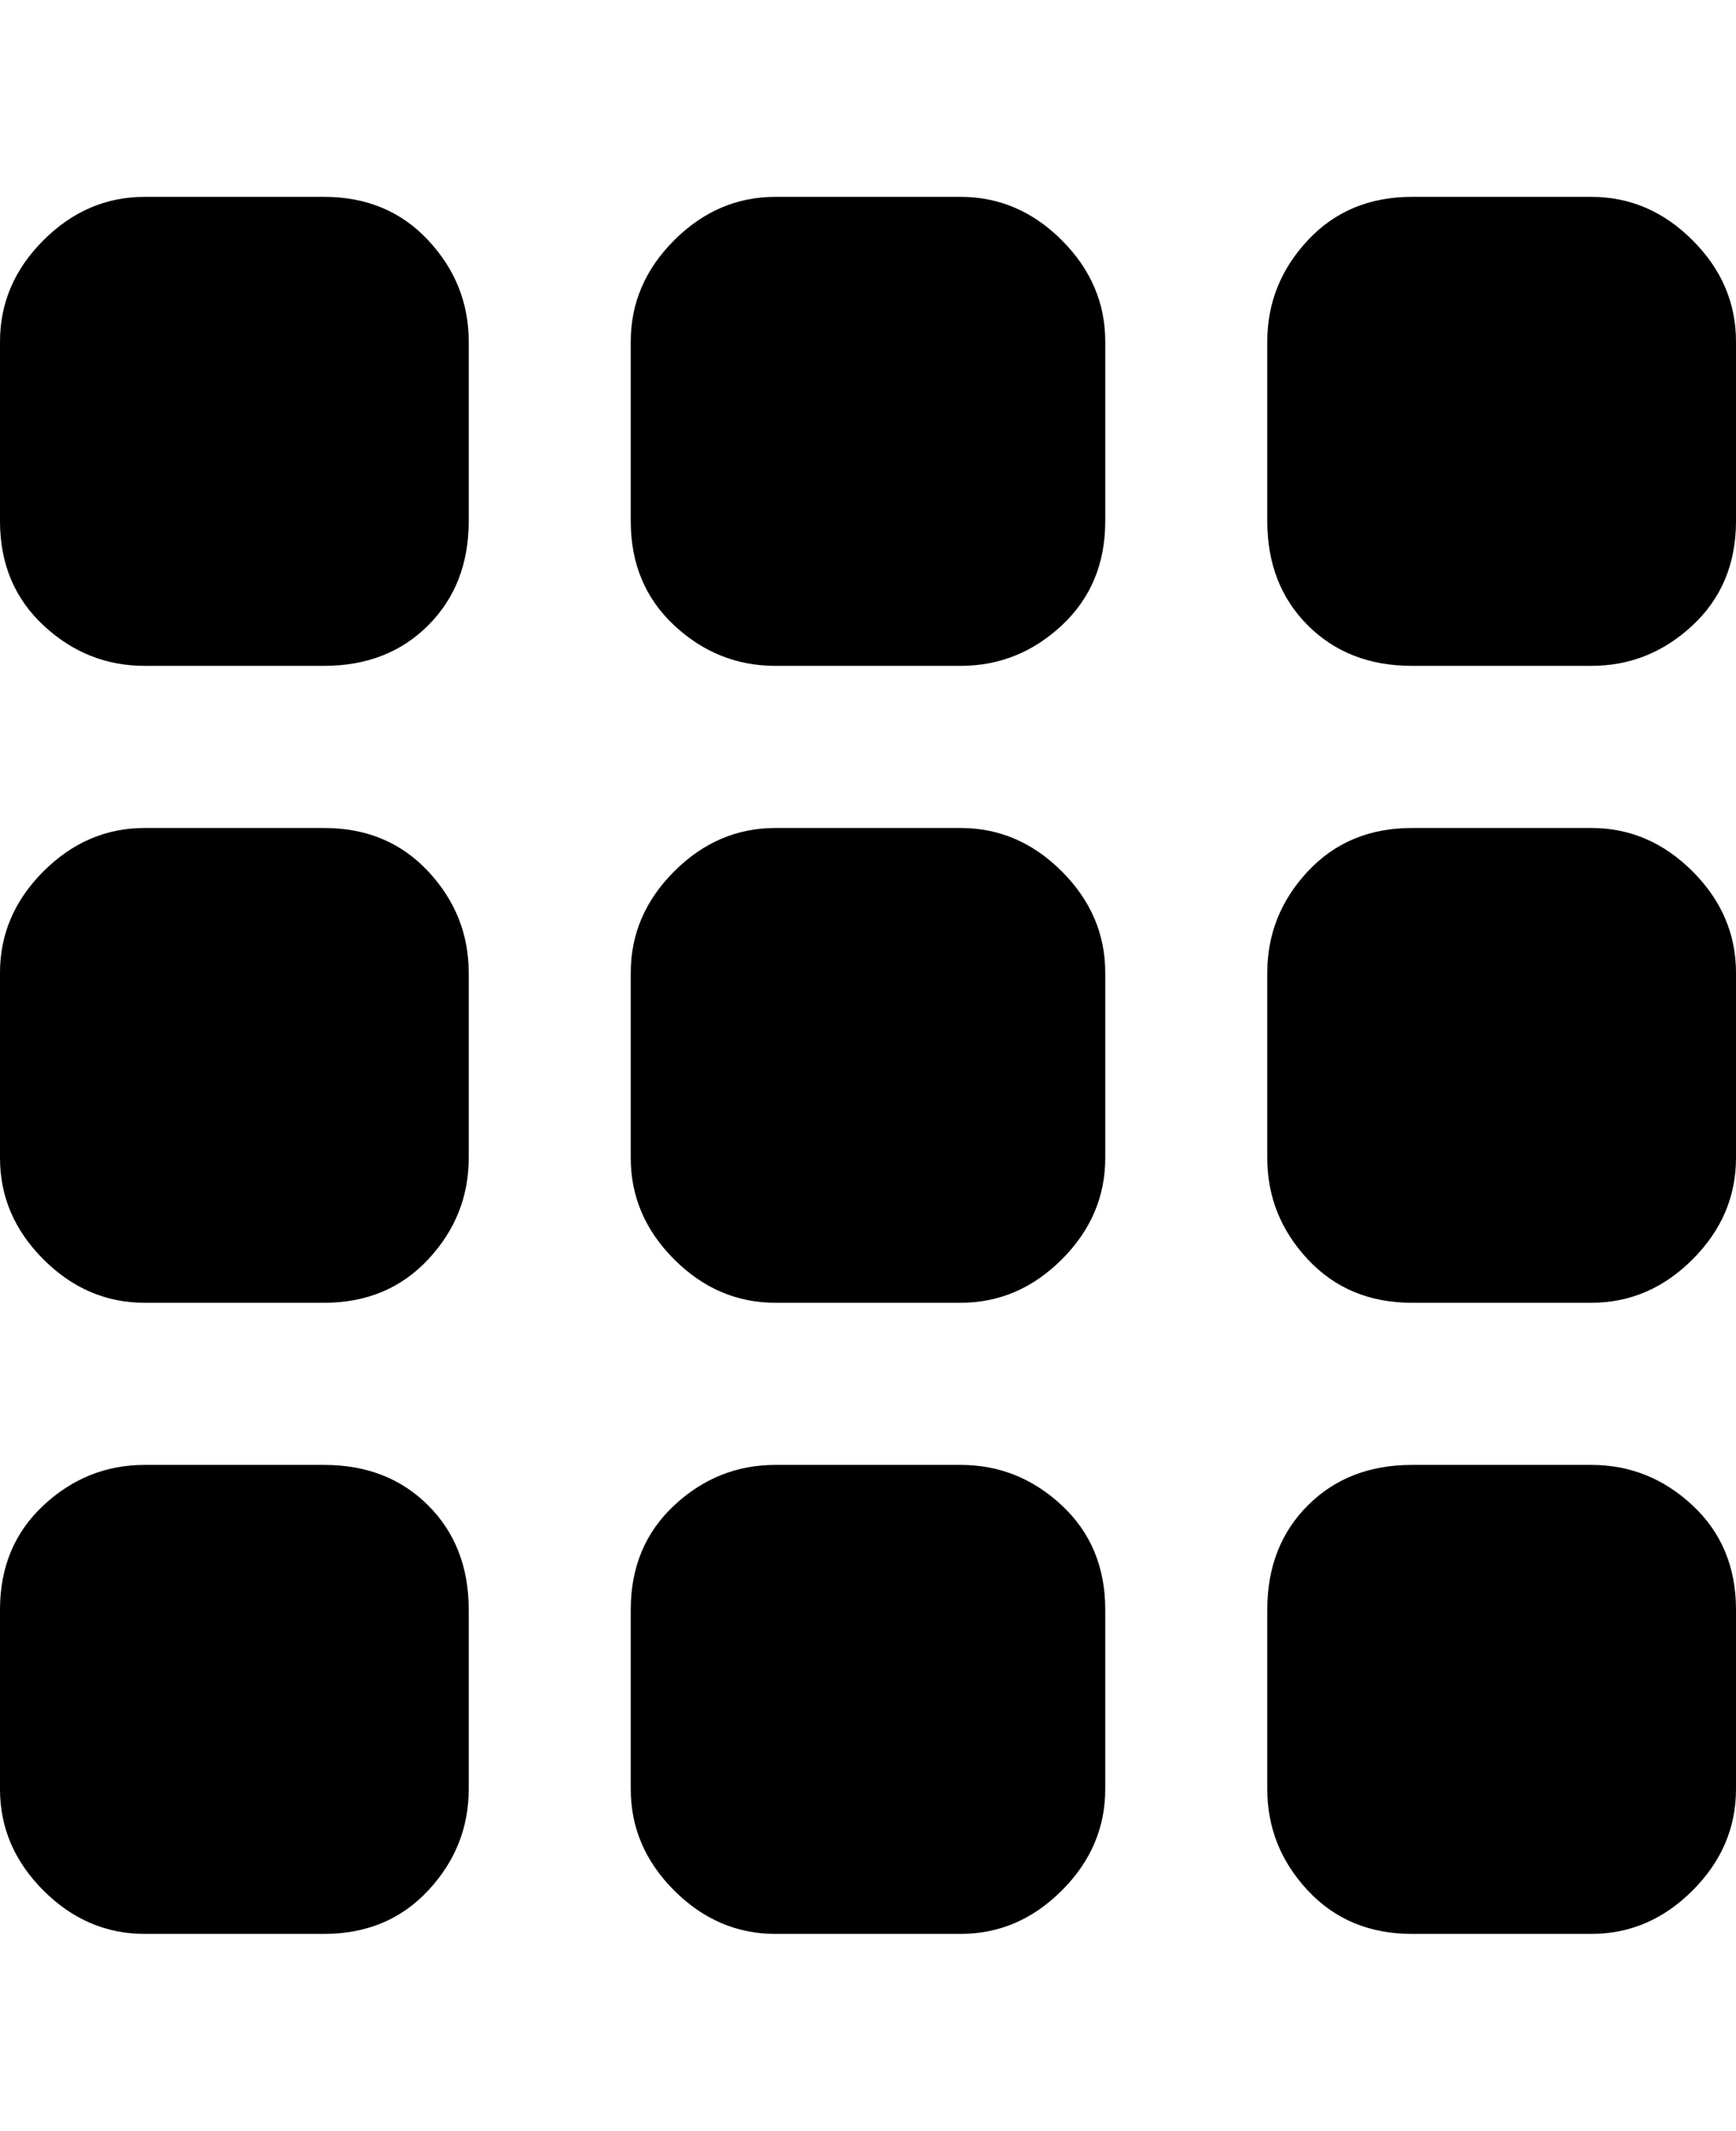 <svg viewBox="0 0 300 368" xmlns="http://www.w3.org/2000/svg"><path d="M25 253h31q11 0 18 7t7 18v31q0 10-7 17.5T56 334H25q-10 0-17.5-7.5T0 309v-31q0-11 7.5-18t17.5-7zm219 0h31q10 0 17.5 7t7.5 18v31q0 10-7.5 17.5T275 334h-31q-11 0-18-7.5t-7-17.5v-31q0-11 7-18t18-7zM25 143h31q11 0 18 7.5t7 17.5v32q0 10-7 17.5T56 225H25q-10 0-17.5-7.5T0 200v-32q0-10 7.5-17.5T25 143zm219 0h31q10 0 17.5 7.5T300 168v32q0 10-7.5 17.5T275 225h-31q-11 0-18-7.5t-7-17.5v-32q0-10 7-17.5t18-7.5zM25 34h31q11 0 18 7.5T81 59v31q0 11-7 18t-18 7H25q-10 0-17.5-7T0 90V59q0-10 7.5-17.5T25 34zm109 219h32q10 0 17.5 7t7.5 18v31q0 10-7.5 17.5T166 334h-32q-10 0-17.5-7.5T109 309v-31q0-11 7.5-18t17.5-7zm0-110h32q10 0 17.5 7.5T191 168v32q0 10-7.5 17.5T166 225h-32q-10 0-17.5-7.5T109 200v-32q0-10 7.5-17.5T134 143zm0-109h32q10 0 17.5 7.5T191 59v31q0 11-7.5 18t-17.5 7h-32q-10 0-17.5-7T109 90V59q0-10 7.5-17.5T134 34zm110 0h31q10 0 17.5 7.5T300 59v31q0 11-7.5 18t-17.5 7h-31q-11 0-18-7t-7-18V59q0-10 7-17.5t18-7.5z"/></svg>